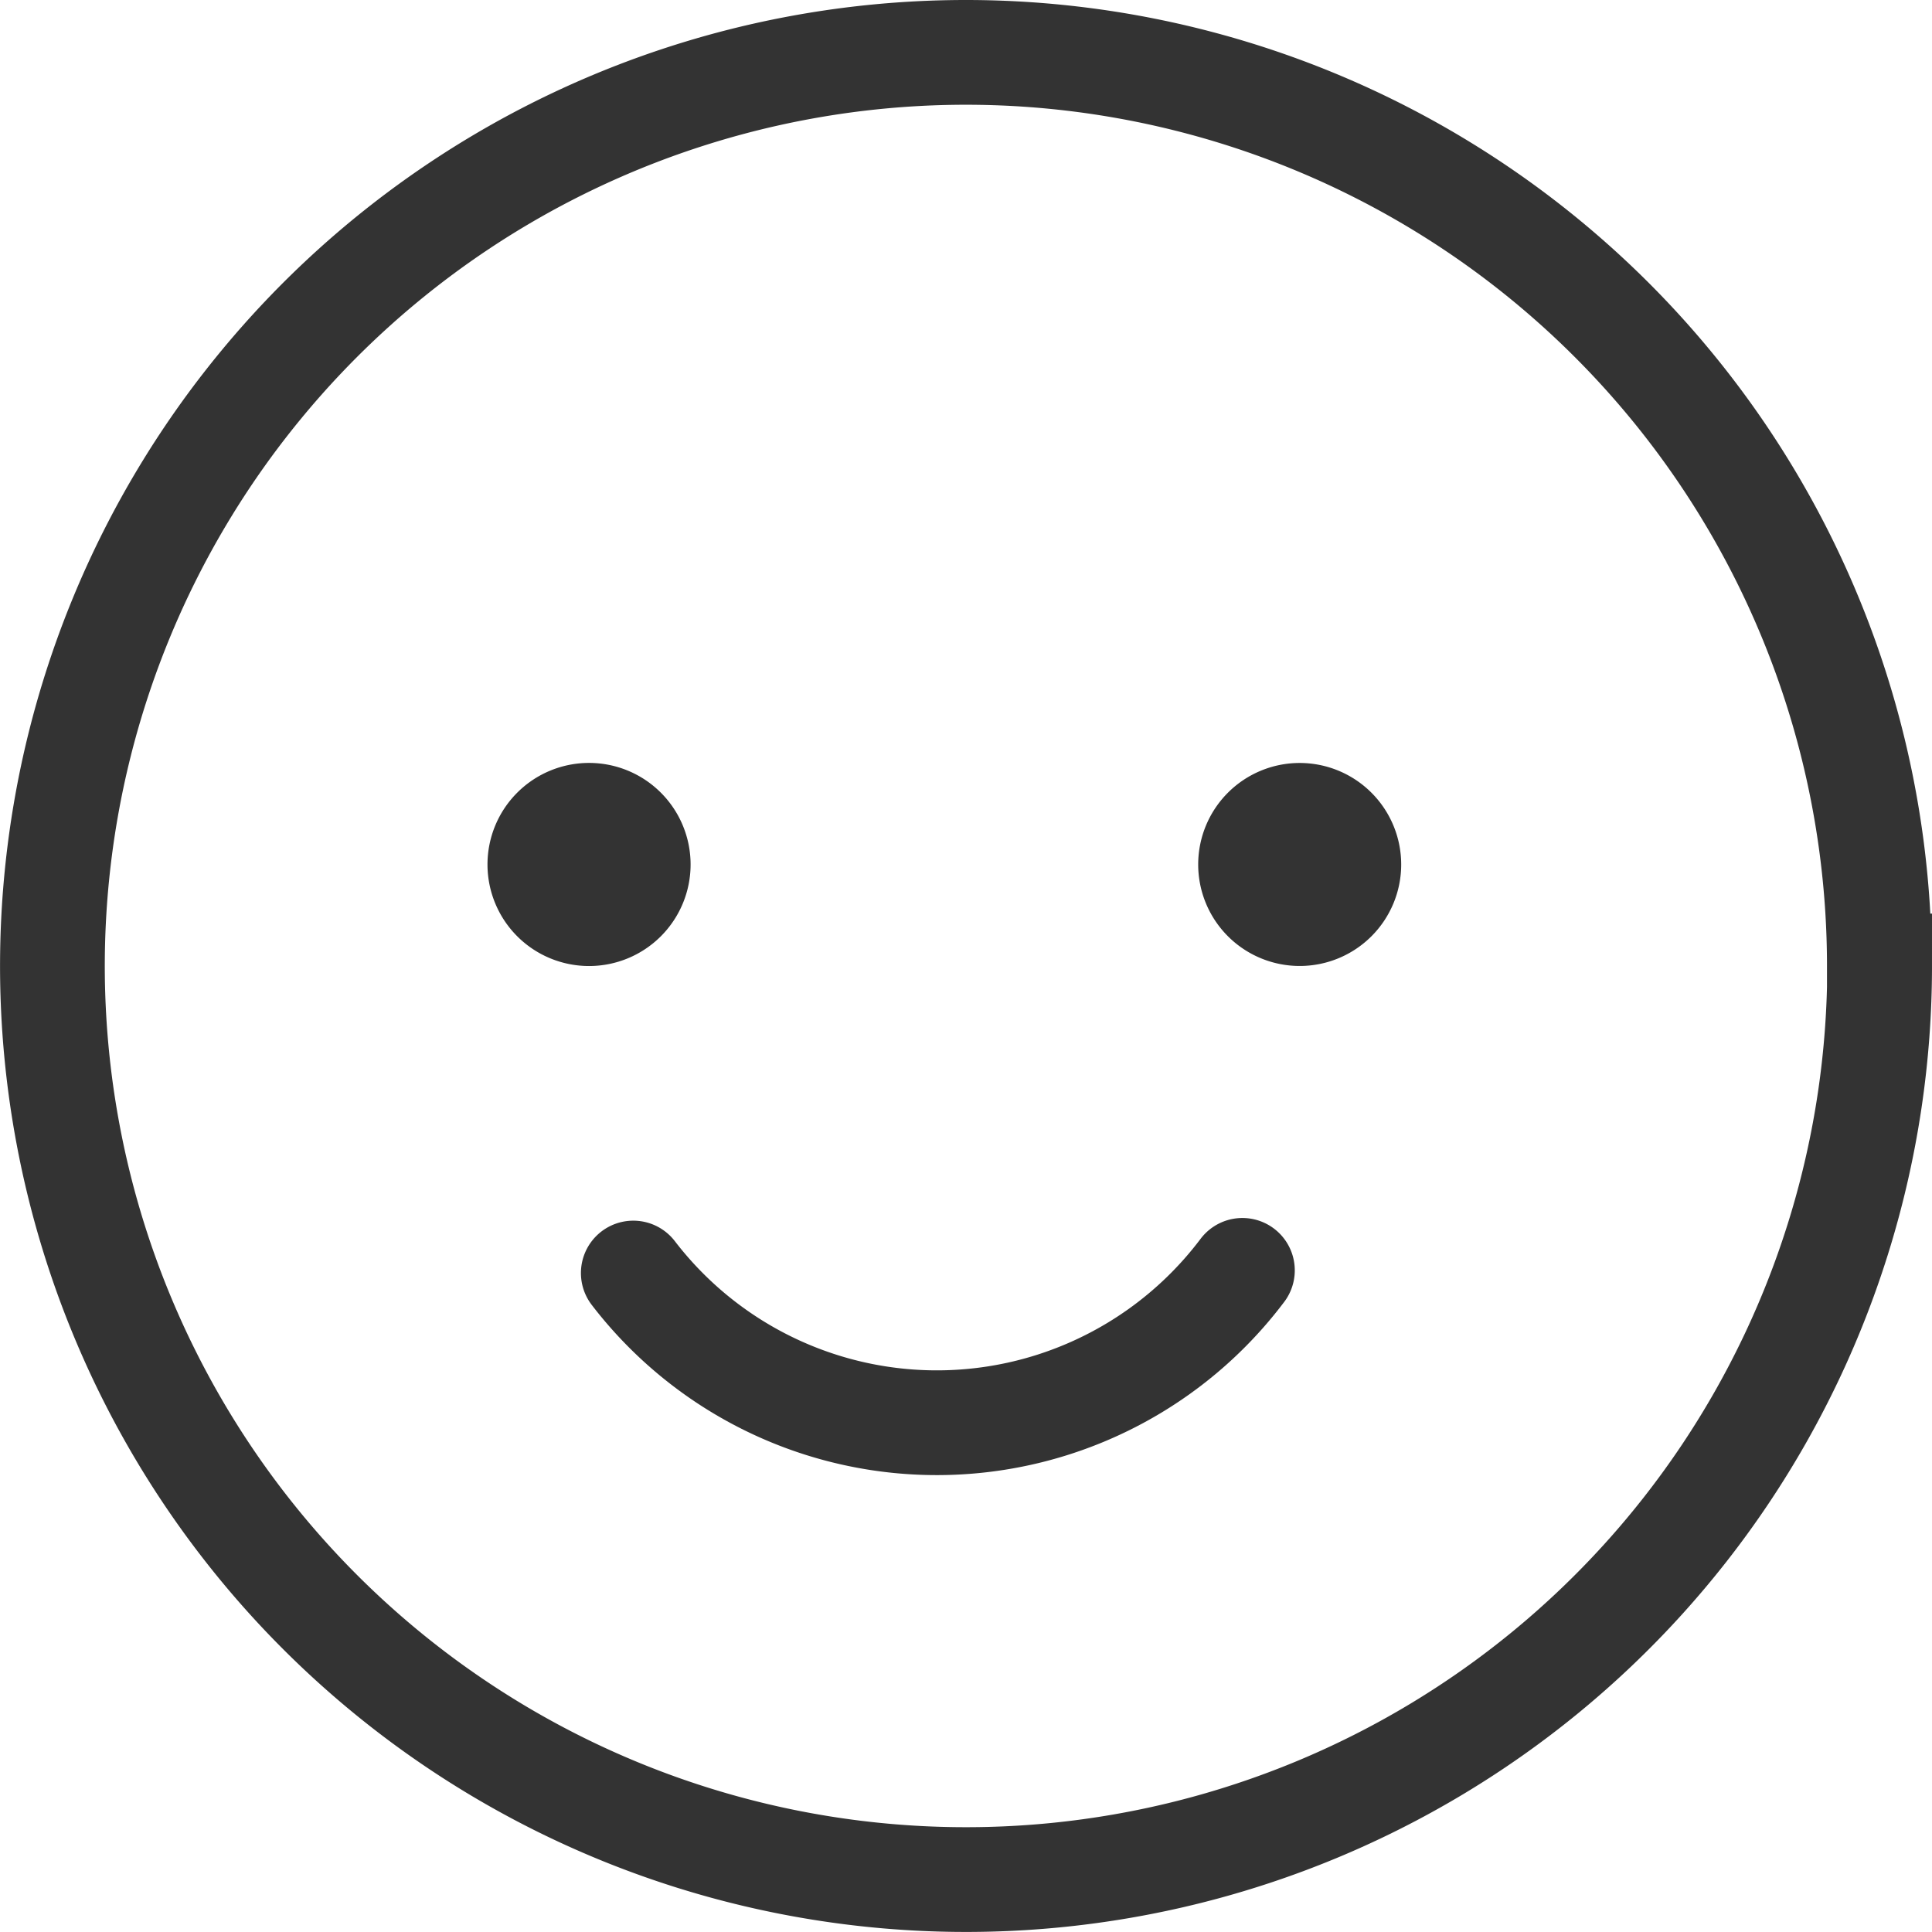 <svg xmlns="http://www.w3.org/2000/svg" width="36.889" height="36.889" viewBox="0 0 36.889 36.889"><defs><style>.a{}.b,.d{fill:none;stroke:#333;stroke-width:2px;}.b,.c,.d{fill-rule:evenodd;}.c{fill:#333;}.d{stroke-linecap:round;}</style></defs><g class="a" transform="translate(1 1)"><path class="b" d="M349.849,135.554A17.444,17.444,0,1,1,332.4,118.11a17.444,17.444,0,0,1,17.444,17.444Z" transform="translate(-314.96 -118.11)"/><path class="c" d="M338.521,150.669a1.939,1.939,0,1,1-1.939-1.939,1.939,1.939,0,0,1,1.939,1.939m13.568,0a1.938,1.938,0,1,1-1.939-1.938,1.939,1.939,0,0,1,1.939,1.938" transform="translate(-326.335 -135.163)"/><path class="d" d="M304.37,170.651A7.305,7.305,0,0,0,316,170.6" transform="translate(-293.278 -147.344)"/></g></svg>
